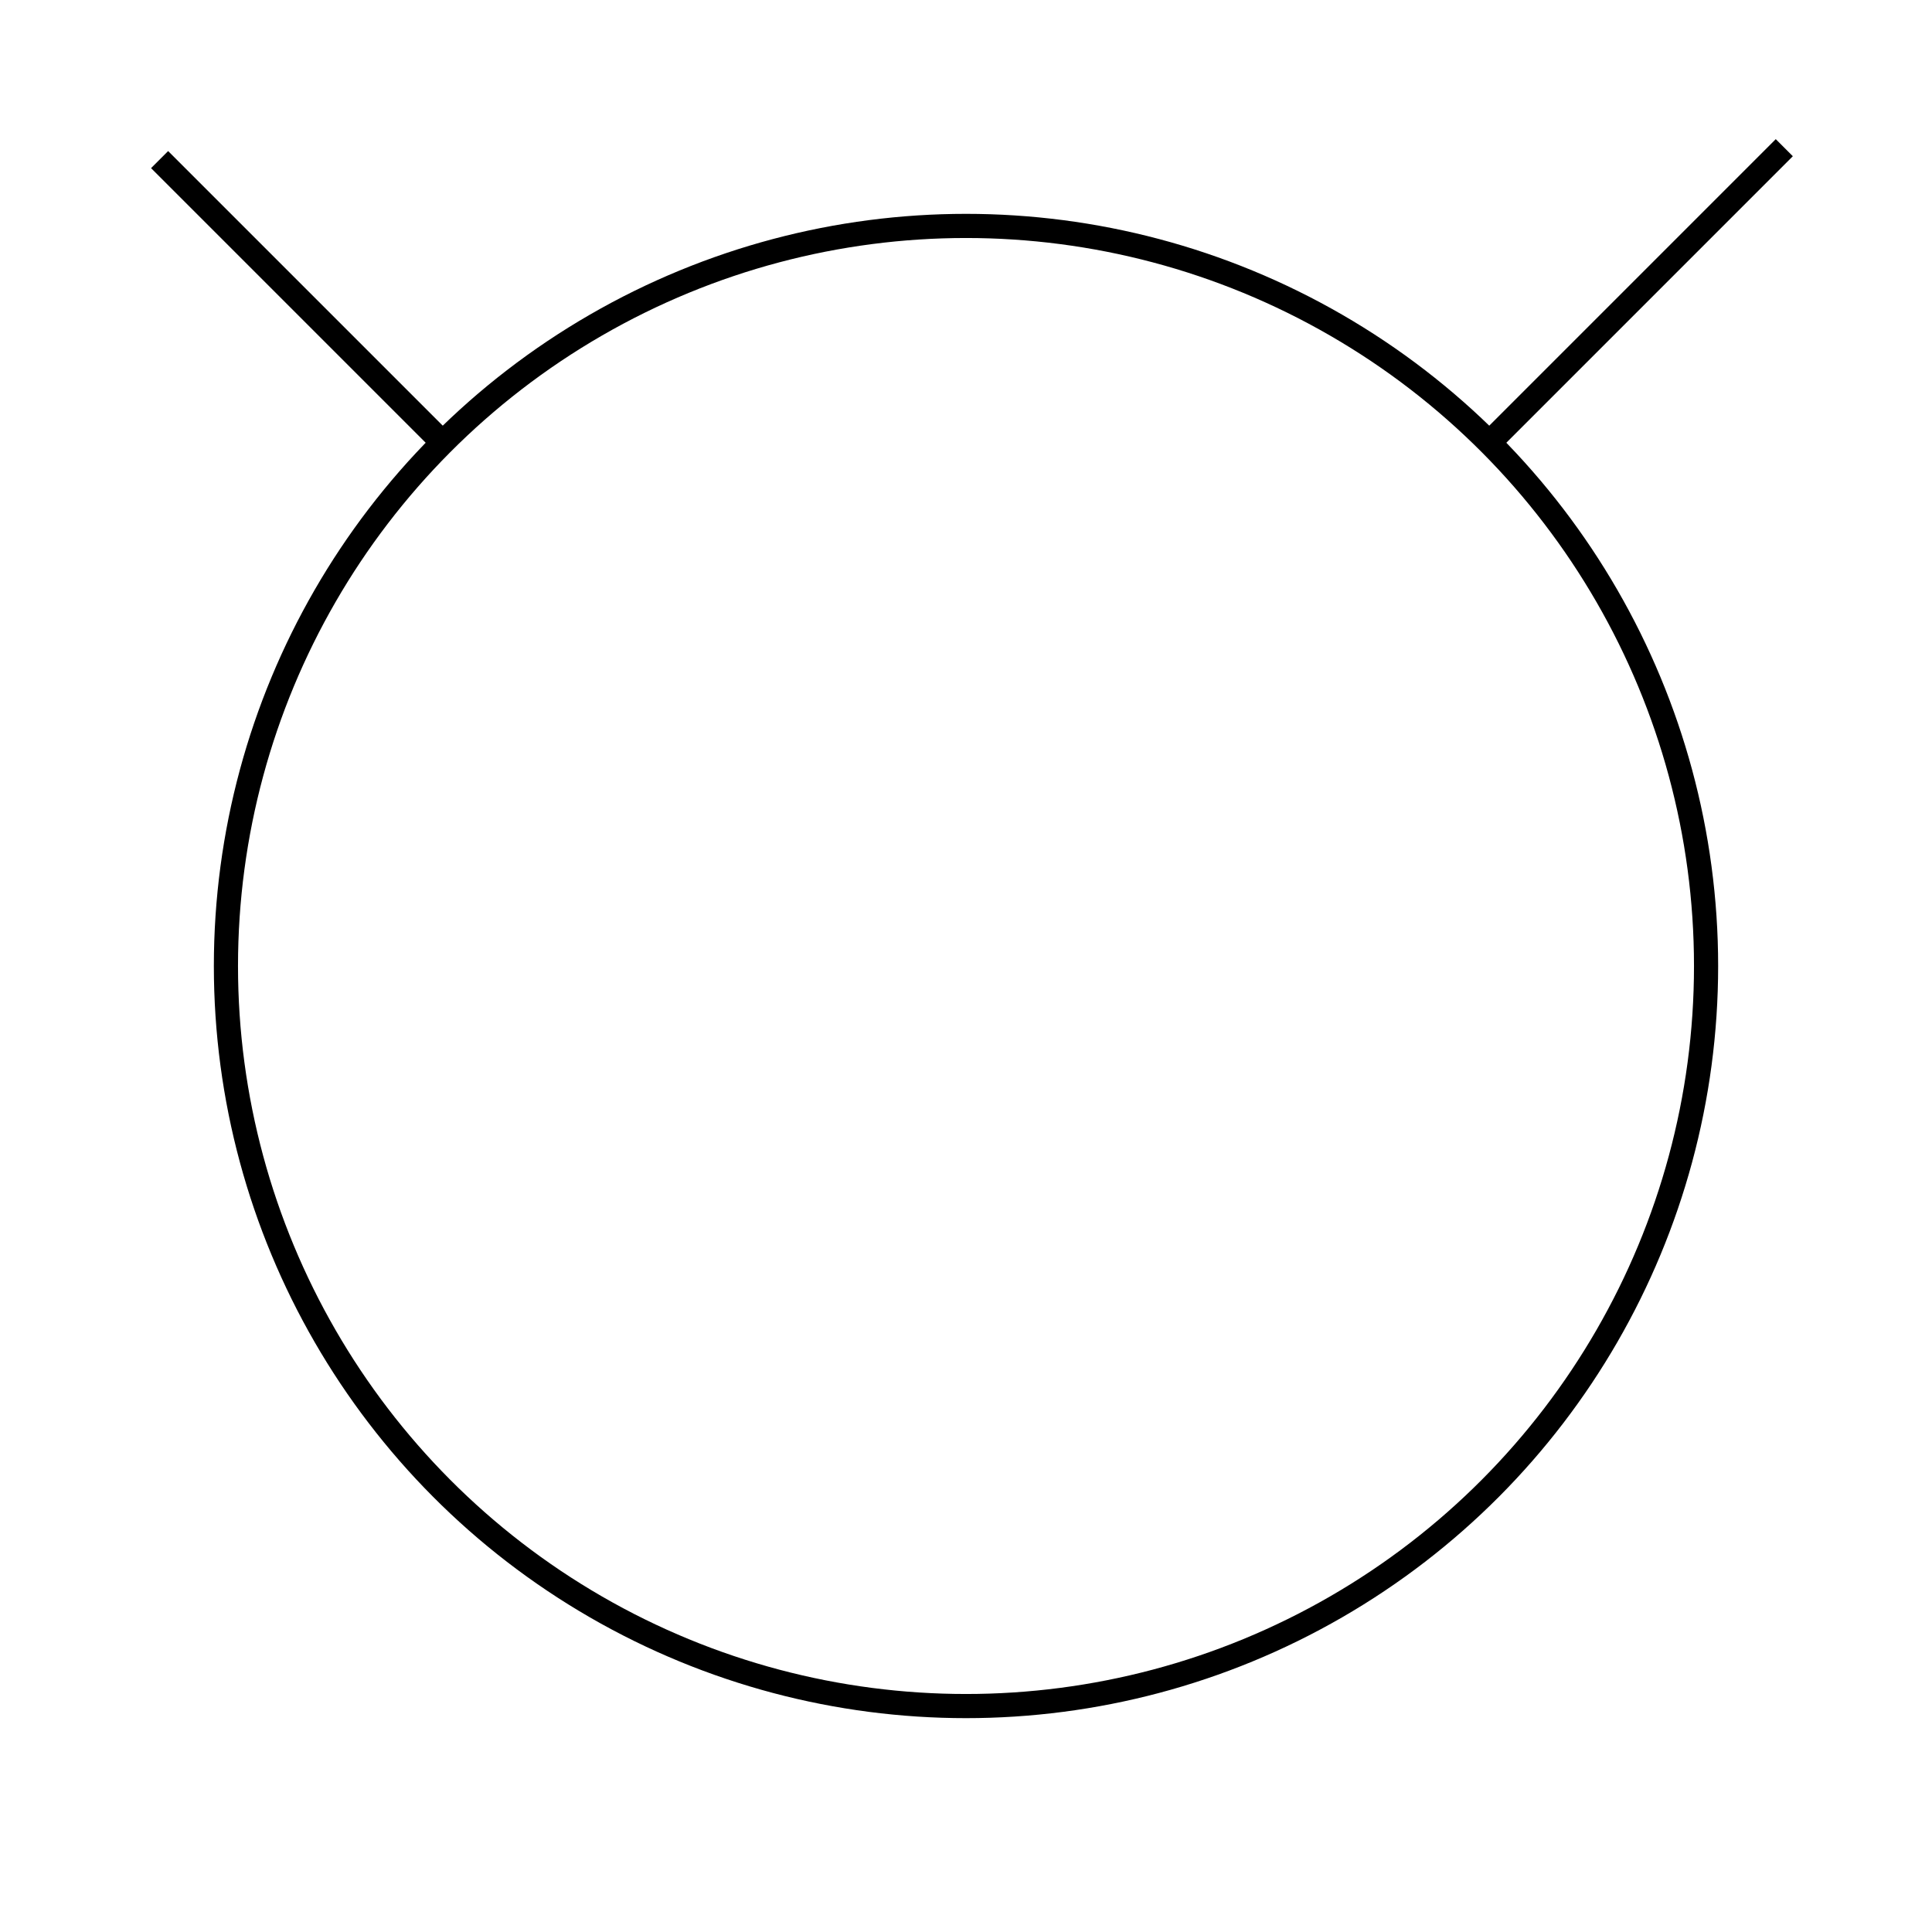 <?xml version="1.0" encoding="utf-8"?>
<!-- Generator: Adobe Illustrator 16.0.0, SVG Export Plug-In . SVG Version: 6.00 Build 0)  -->
<!DOCTYPE svg PUBLIC "-//W3C//DTD SVG 1.1//EN" "http://www.w3.org/Graphics/SVG/1.1/DTD/svg11.dtd">
<svg version="1.1" id="Layer_1" xmlns="http://www.w3.org/2000/svg" xmlns:xlink="http://www.w3.org/1999/xlink" x="0px" y="0px"
	 width="100px" height="100px" viewBox="0 0 100 100" enable-background="new 0 0 100 100" xml:space="preserve">
<circle fill="none" stroke="#000000" stroke-width="1.25" stroke-miterlimit="10" cx="50" cy="50" r="38.306"/>
<line fill="none" stroke="#000000" stroke-width="1.25" stroke-miterlimit="10" x1="8.261" y1="8.261" x2="22.93" y2="22.93"/>
<line fill="none" stroke="#000000" stroke-width="1.25" stroke-miterlimit="10" x1="92.355" y1="7.644" x2="77.086" y2="22.914"/>
<path fill="none" stroke="#000000" stroke-width="1.25" stroke-miterlimit="10" d="M85.979,14.021"/>
</svg>
